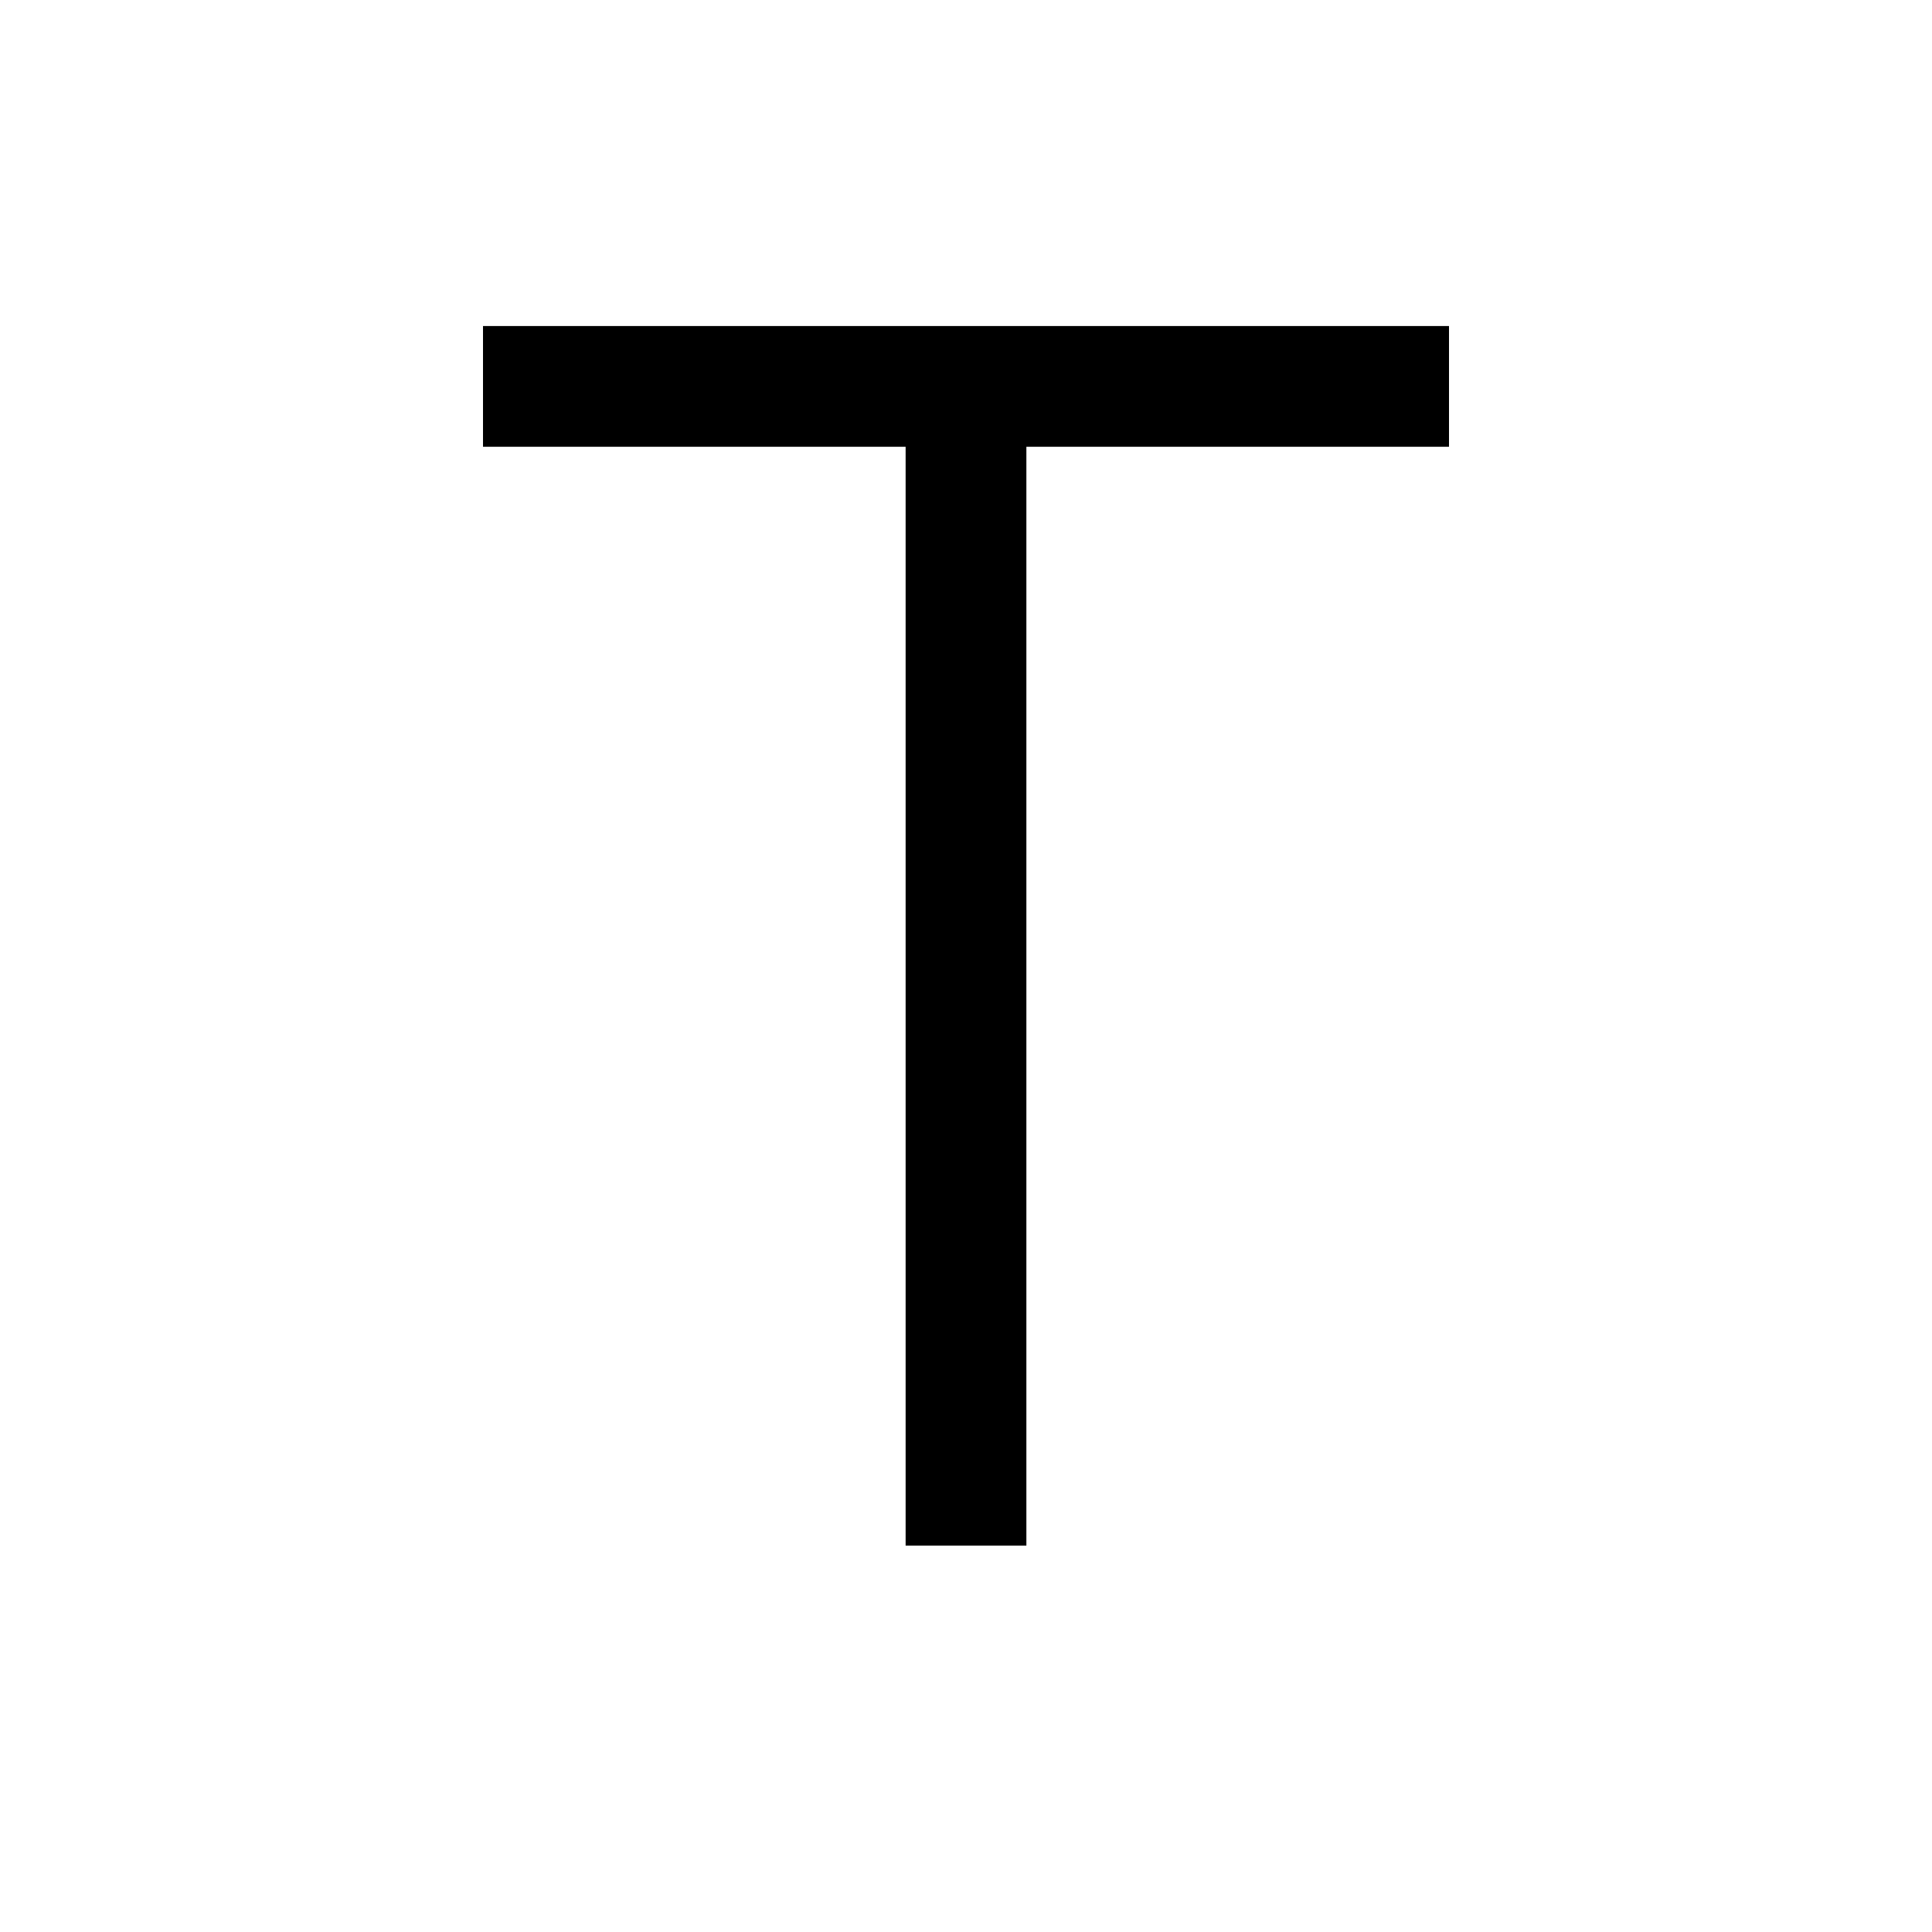 <?xml version="1.0"?><svg fill="transparent" viewBox="0 0 200 200" xmlns="http://www.w3.org/2000/svg"><path stroke="black" fill="none" stroke-width="12.5" stroke-linejoin="miter" d="M 50 40 L 150 40"/><path stroke="black" fill="none" stroke-width="12.5" stroke-linejoin="miter" d="M 100 40 L 100 160"/></svg>
